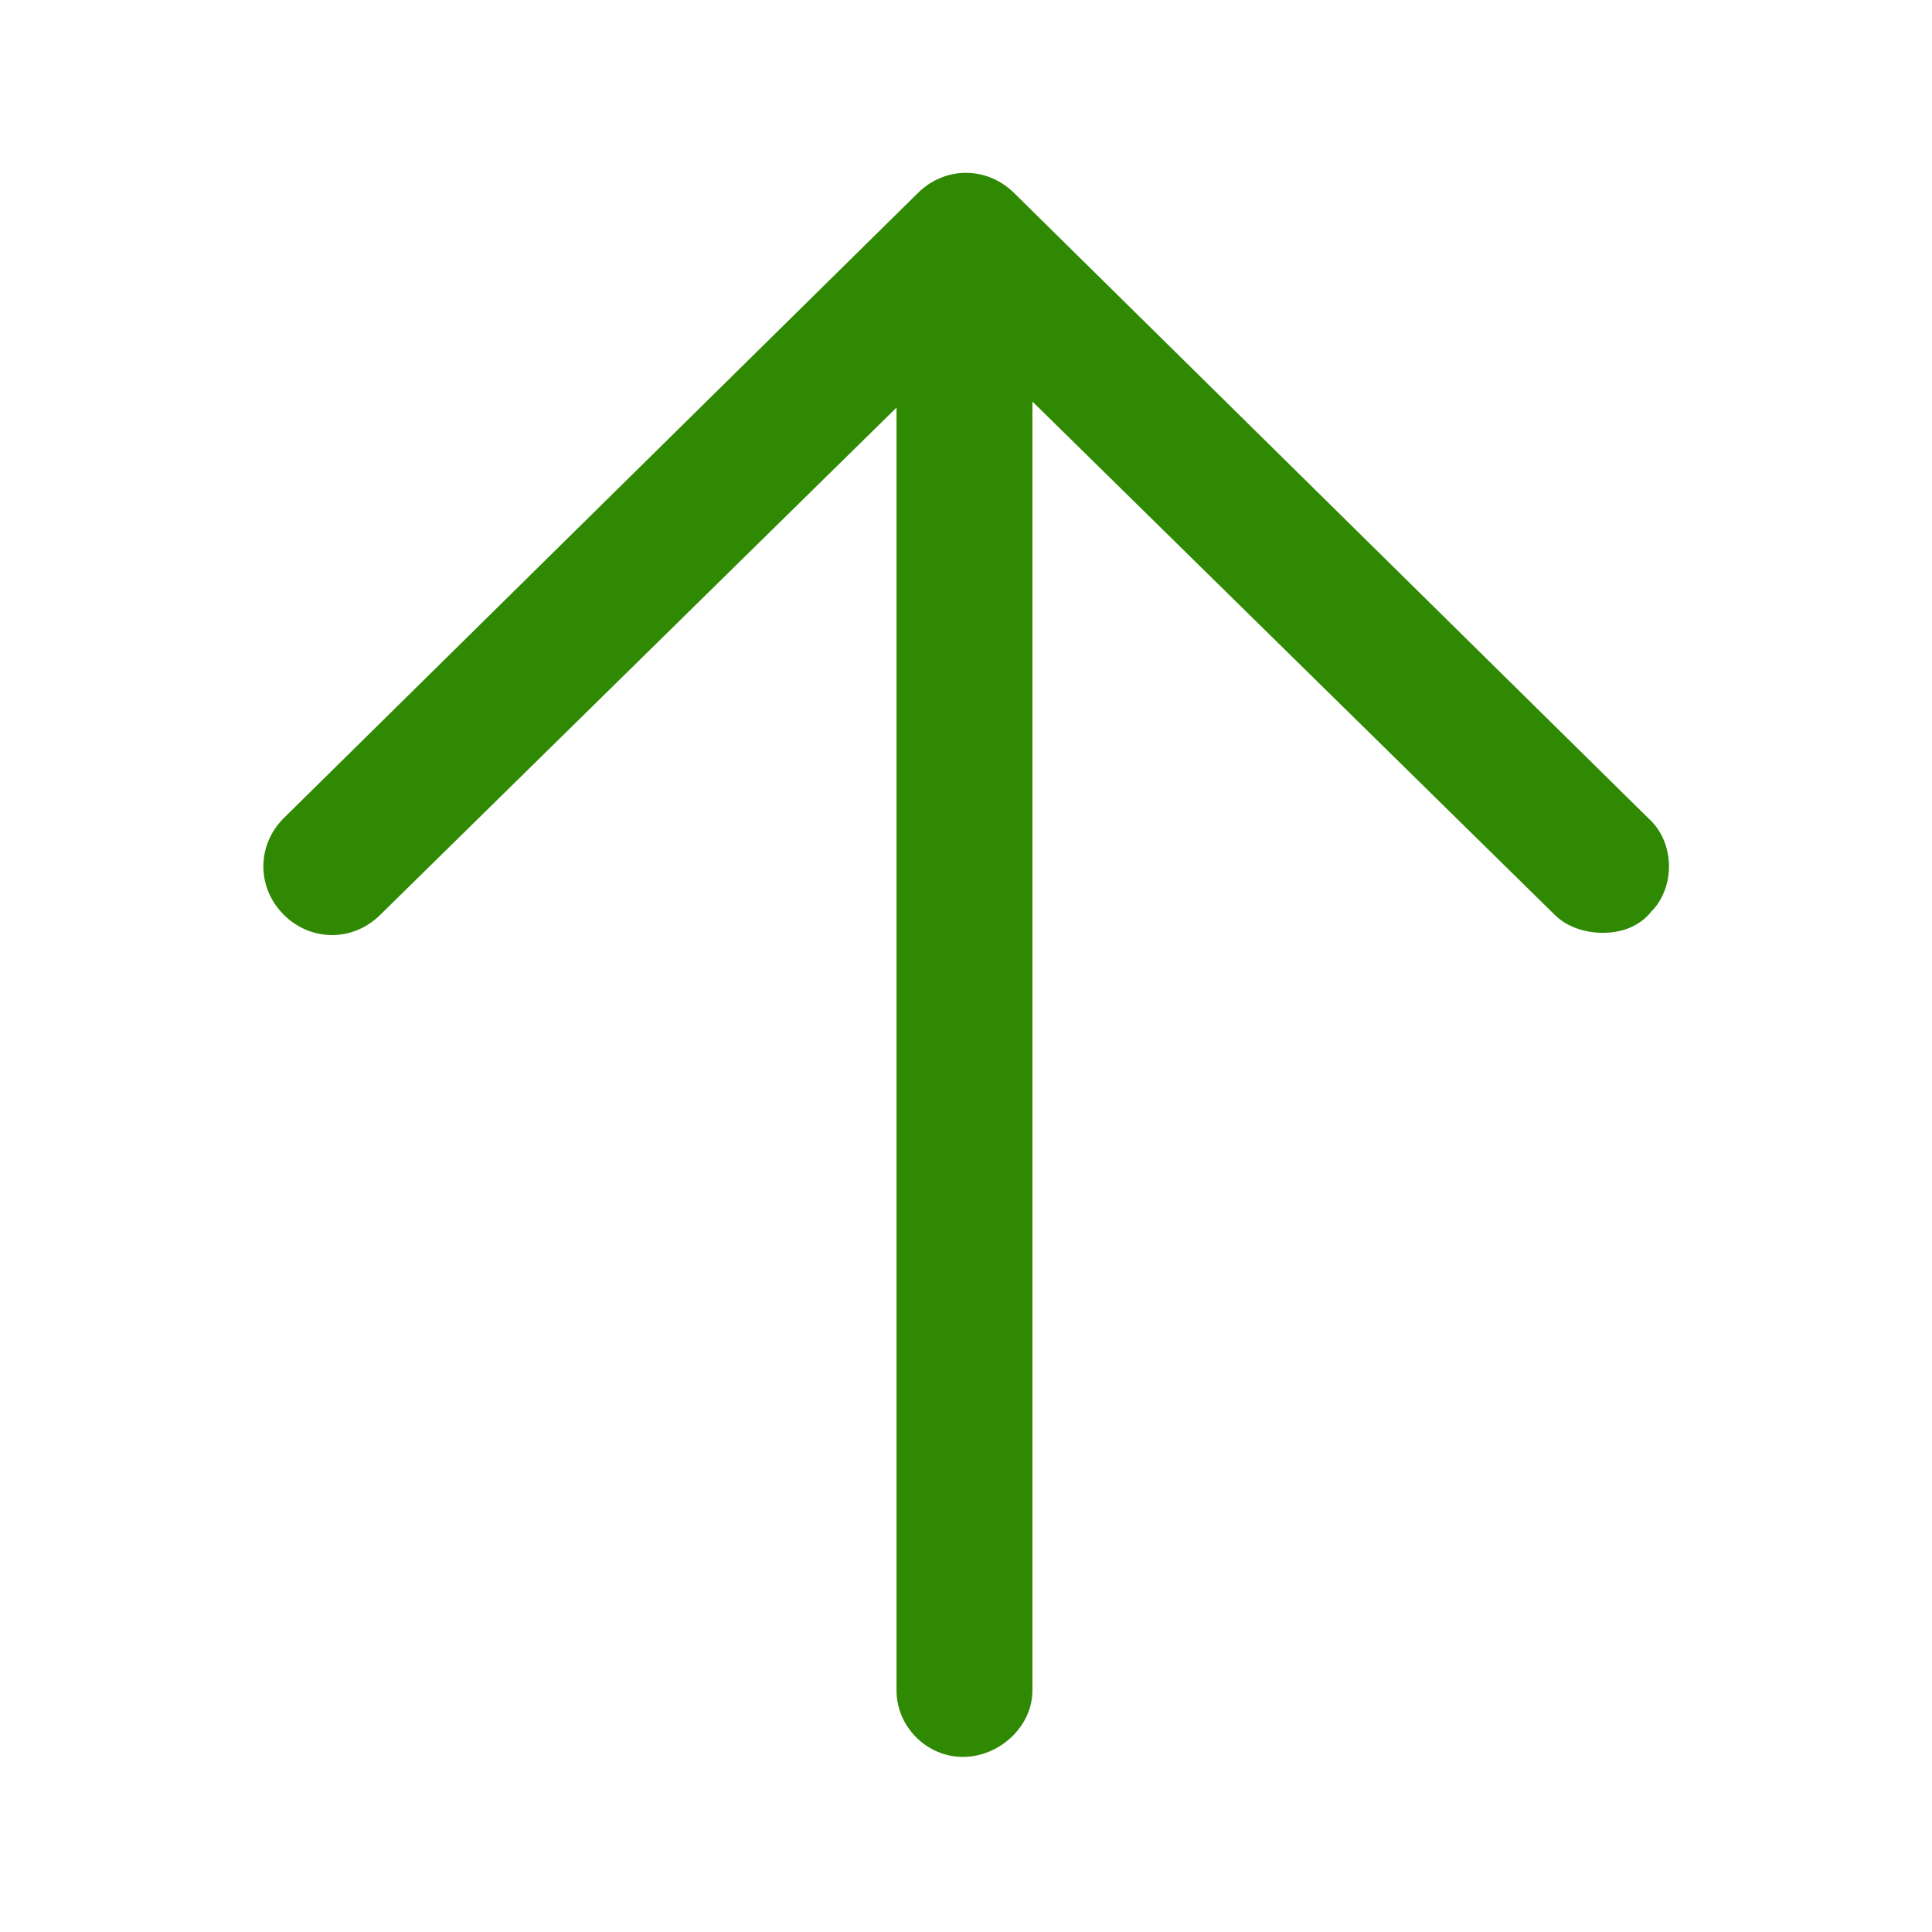 <svg width="24" height="24" viewBox="0 0 24 24" fill="#2F8902" xmlns="http://www.w3.org/2000/svg">
<path d="M20.475 10.163L12.6 2.4C12.262 2.063 11.737 2.063 11.4 2.4L3.525 10.163C3.187 10.5 3.187 11.025 3.525 11.363C3.862 11.7 4.387 11.7 4.725 11.363L11.137 5.063V21C11.137 21.45 11.512 21.825 11.962 21.825C12.412 21.825 12.825 21.45 12.825 21V4.988L19.312 11.363C19.462 11.513 19.687 11.588 19.912 11.588C20.137 11.588 20.362 11.513 20.512 11.325C20.812 11.025 20.812 10.463 20.475 10.163Z" fill="#2F8902"/>
</svg>
